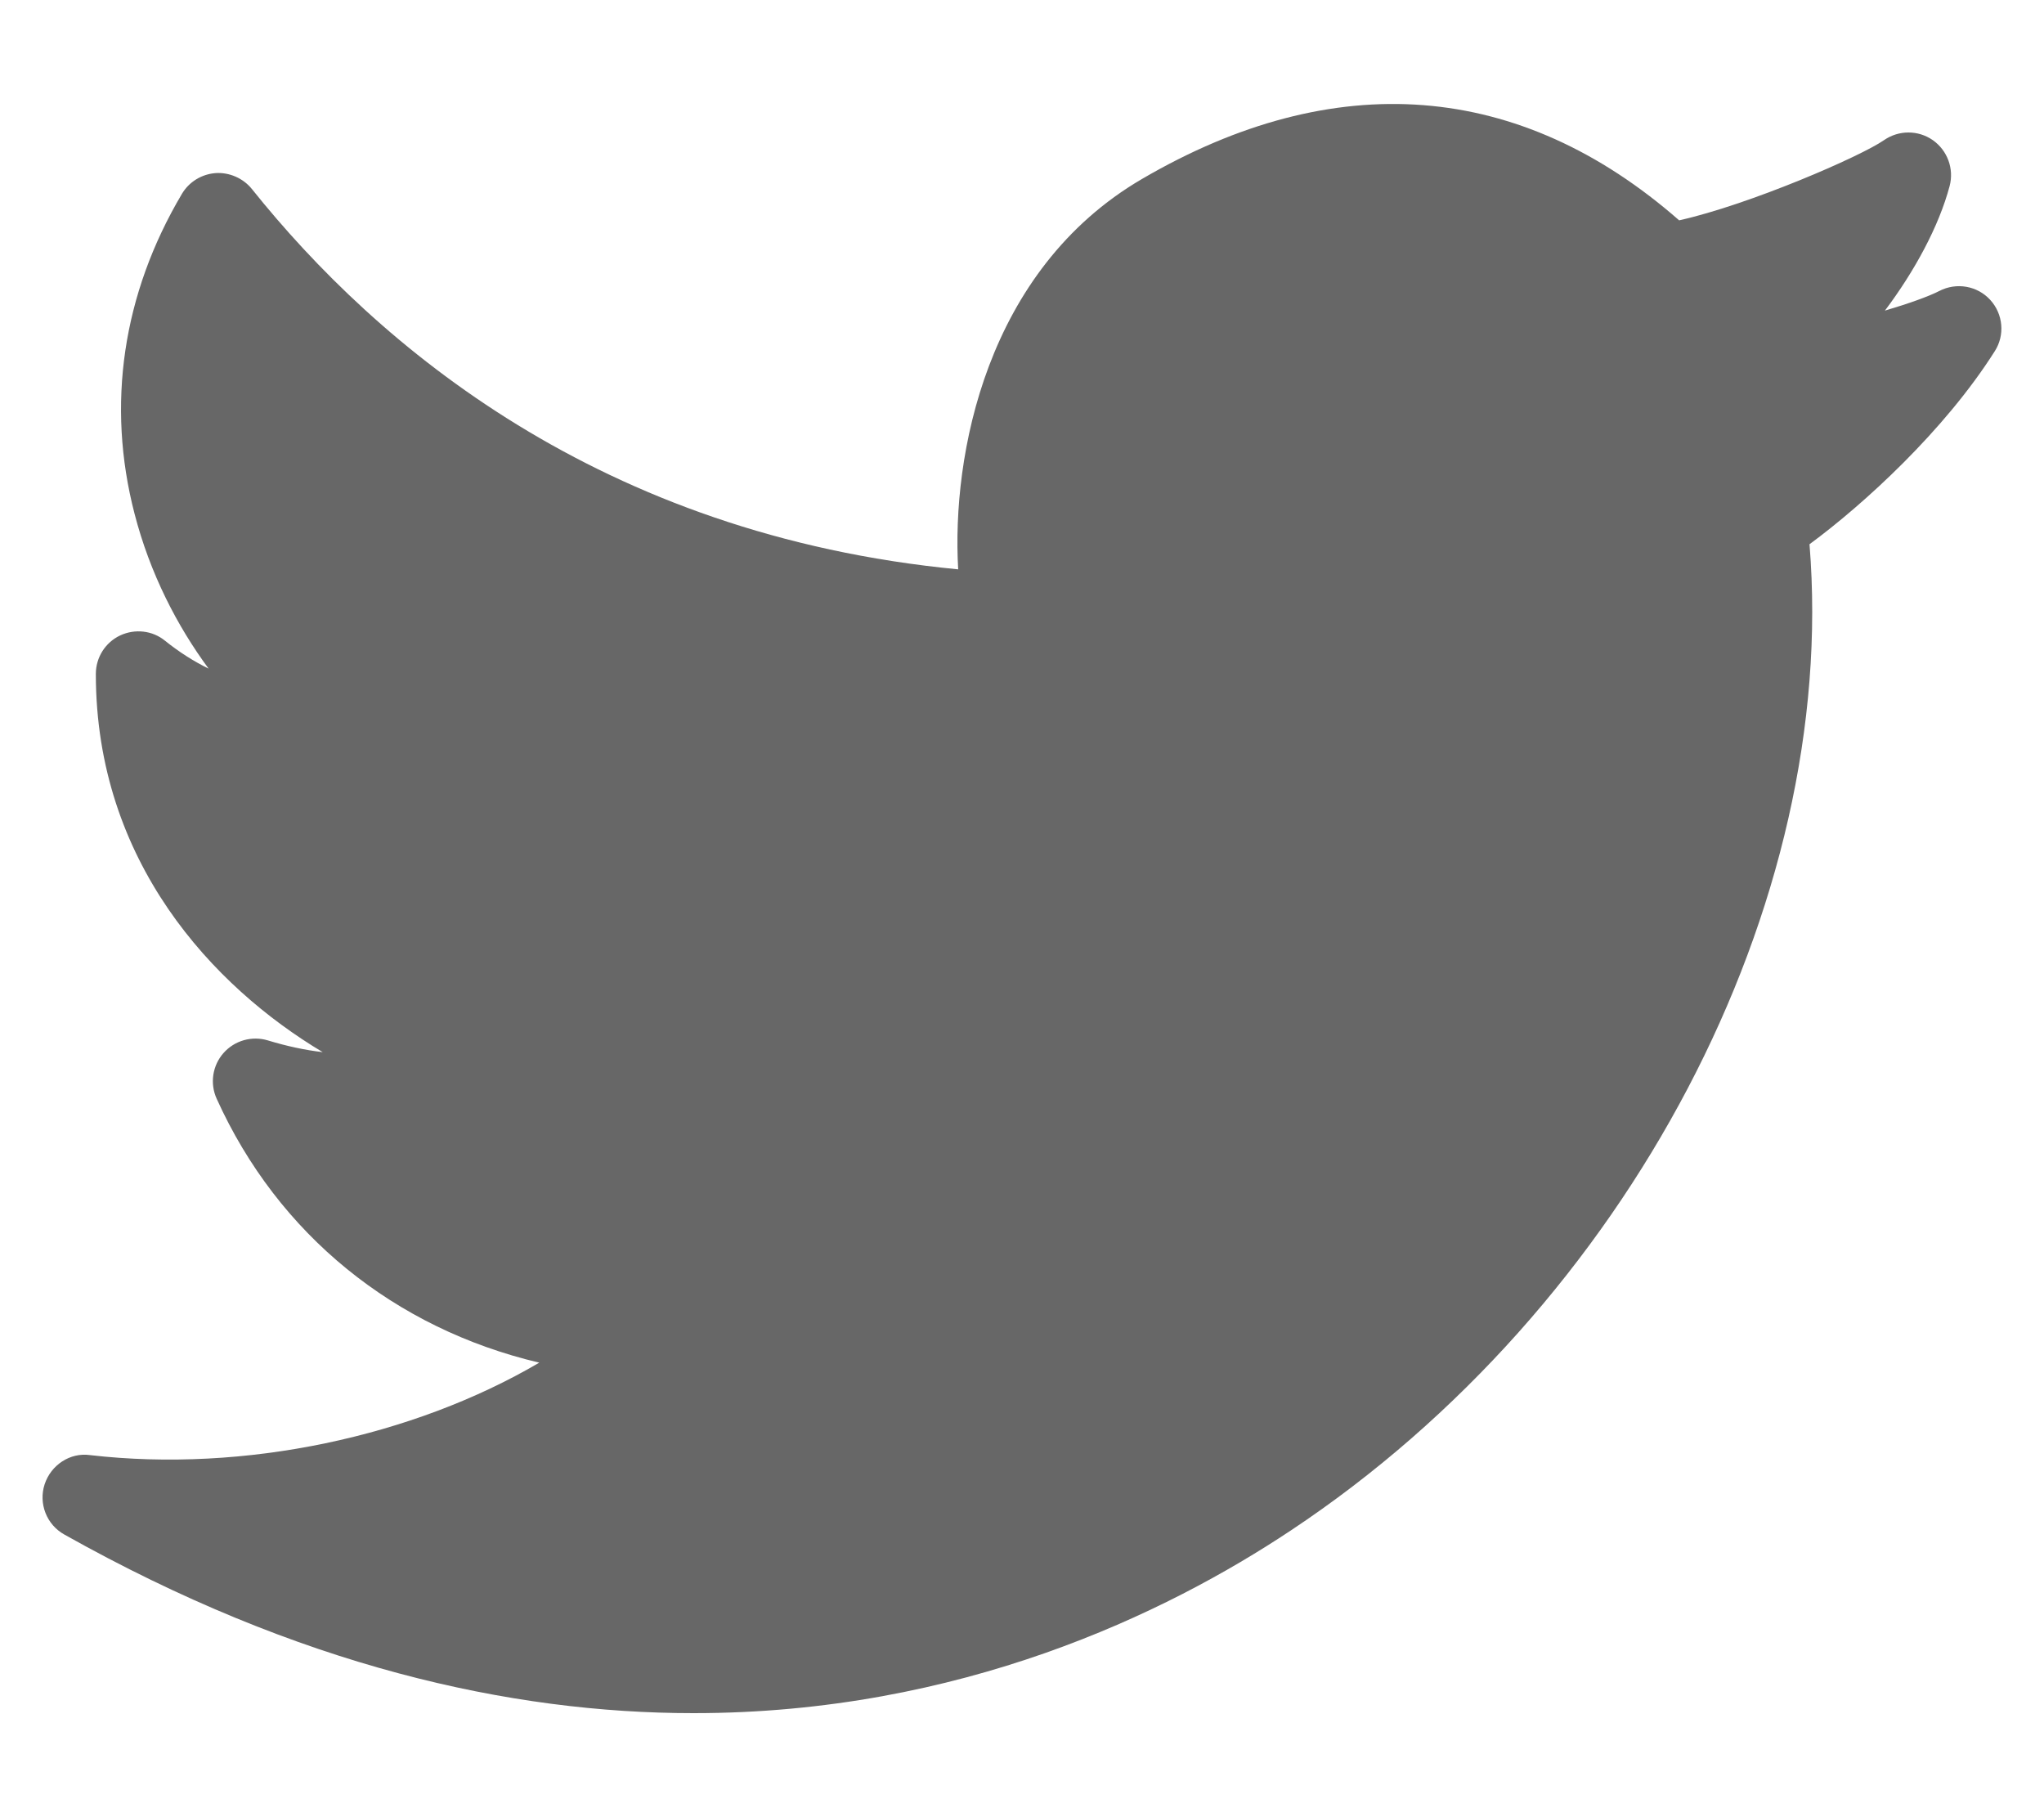 <?xml version="1.0" encoding="UTF-8"?>
<svg width="18px" height="16px" viewBox="0 0 18 16" version="1.1" xmlns="http://www.w3.org/2000/svg" xmlns:xlink="http://www.w3.org/1999/xlink">
    <!-- Generator: Sketch 62 (91390) - https://sketch.com -->
    <title>Twitter Icon</title>
    <desc>Created with Sketch.</desc>
    <g id="Page-1" stroke="none" stroke-width="1" fill="none" fill-rule="evenodd" opacity="0.8">
        <g id="Home-One" transform="translate(-1791, -6878)" fill="#414141">
            <g id="footer" transform="translate(0, 6535)">
                <g id="Group-23">
                    <g id="Group-22">
                        <g id="Group-25" transform="translate(1736, 334)">
                            <g id="icons-/-social-/-twitter" transform="translate(55, 8)">
                                <g id="twitter" transform="translate(0, 1.5)">
                                    <path d="M17.527,2.141 C17.413,2.016 17.229,1.984 17.078,2.062 C16.985,2.11 16.808,2.173 16.599,2.235 C16.863,1.884 17.075,1.491 17.169,1.138 C17.209,0.986 17.15,0.825 17.021,0.734 C16.892,0.644 16.721,0.644 16.591,0.734 C16.388,0.876 15.407,1.302 14.787,1.44 C13.385,0.212 11.754,0.085 10.058,1.075 C8.68,1.879 8.38,3.516 8.438,4.513 C5.283,4.21 3.322,2.543 2.218,1.164 C2.14,1.067 2.016,1.016 1.899,1.024 C1.776,1.033 1.665,1.101 1.602,1.207 C1.08,2.088 0.935,3.062 1.185,4.024 C1.321,4.55 1.56,5.012 1.837,5.387 C1.704,5.322 1.576,5.24 1.455,5.143 C1.344,5.051 1.189,5.034 1.058,5.095 C0.927,5.157 0.844,5.289 0.844,5.434 C0.844,7.086 1.877,8.188 2.842,8.764 C2.687,8.746 2.524,8.711 2.36,8.661 C2.219,8.618 2.066,8.661 1.968,8.772 C1.871,8.882 1.847,9.04 1.908,9.174 C2.45,10.373 3.478,11.198 4.749,11.498 C3.639,12.149 2.153,12.469 0.793,12.312 C0.617,12.287 0.449,12.399 0.393,12.569 C0.338,12.738 0.41,12.924 0.566,13.011 C2.63,14.17 4.495,14.584 6.108,14.584 C8.455,14.584 10.266,13.708 11.368,12.975 C14.341,11.002 16.193,7.461 15.935,4.292 C16.412,3.941 17.124,3.291 17.566,2.593 C17.657,2.452 17.641,2.266 17.527,2.141 Z" fill-rule="nonzero"></path>
                                </g>
                            </g>
                        </g>
                    </g>
                </g>
            </g>
        </g>
    </g>
</svg>